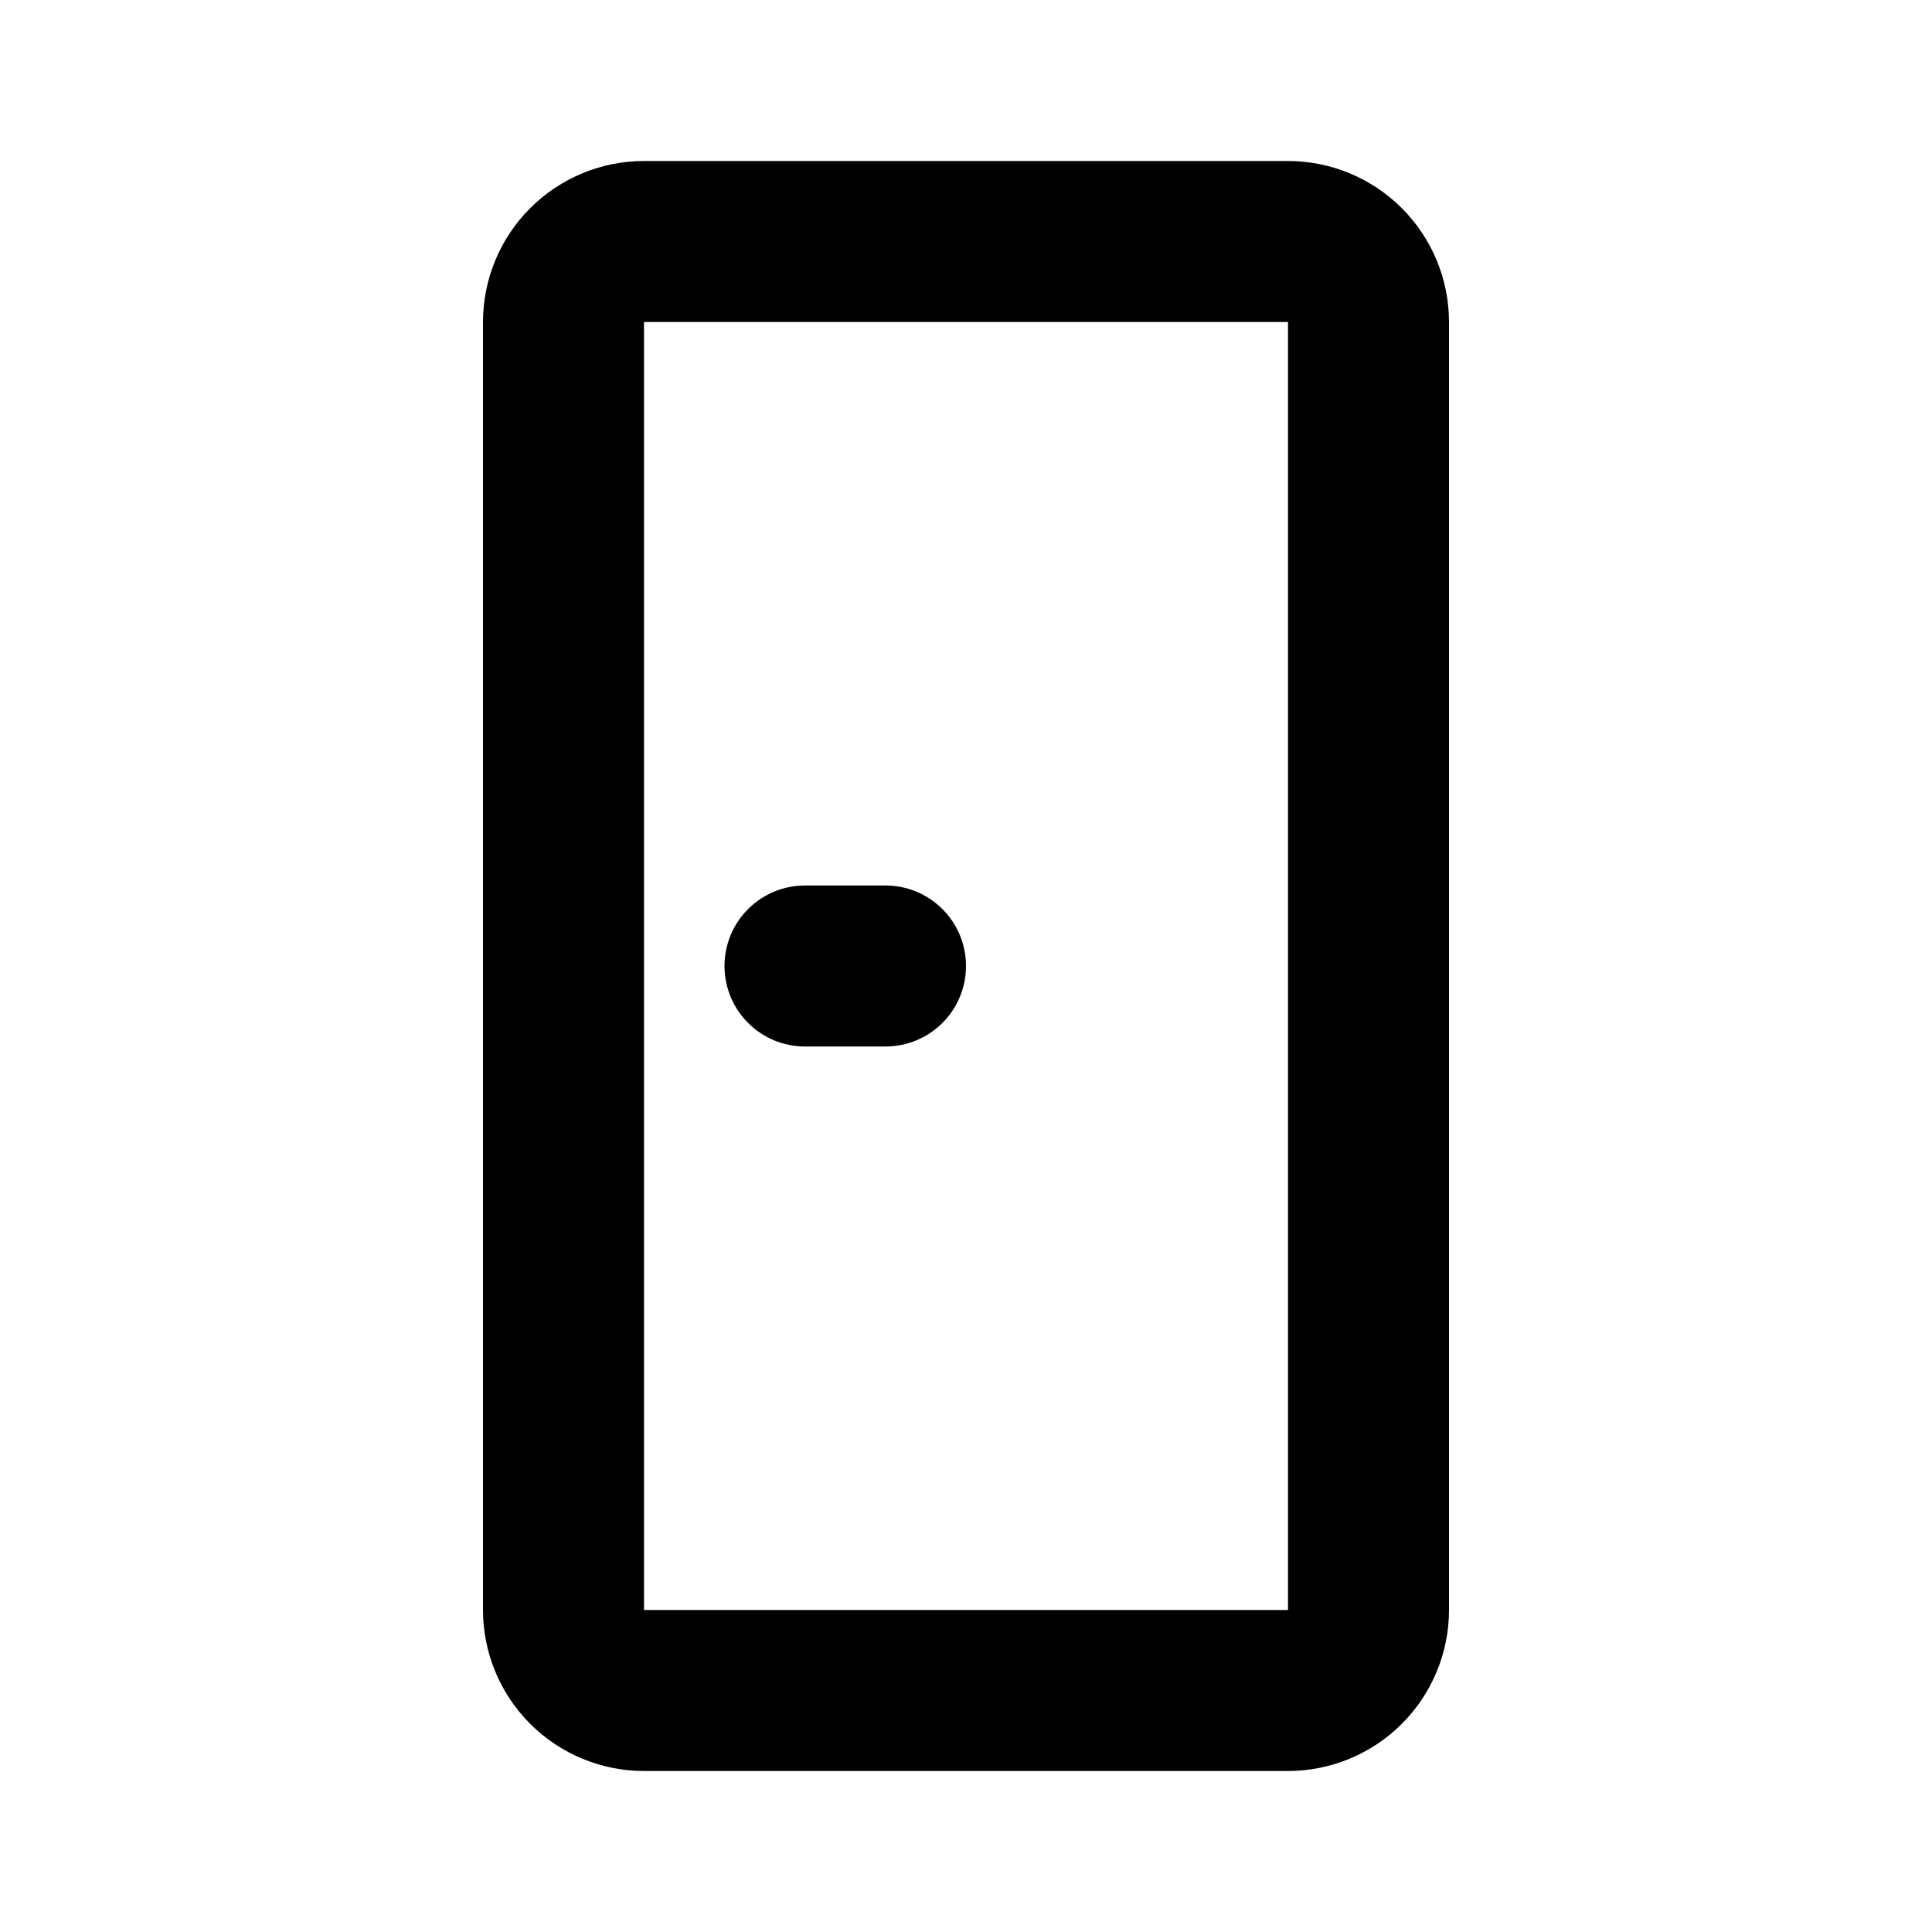 <svg width="24" height="24" viewBox="0 0 24 24" fill="none" xmlns="http://www.w3.org/2000/svg">
<path d="M8 2H16C16.53 2 17.039 2.211 17.414 2.586C17.789 2.961 18 3.47 18 4V20C18 20.53 17.789 21.039 17.414 21.414C17.039 21.789 16.53 22 16 22H8C7.47 22 6.961 21.789 6.586 21.414C6.211 21.039 6 20.53 6 20V4C6 3.47 6.211 2.961 6.586 2.586C6.961 2.211 7.47 2 8 2V2ZM8 4V20H16V4H8ZM10 11H11C11.265 11 11.52 11.105 11.707 11.293C11.895 11.48 12 11.735 12 12C12 12.265 11.895 12.52 11.707 12.707C11.52 12.895 11.265 13 11 13H10C9.735 13 9.48 12.895 9.293 12.707C9.105 12.52 9 12.265 9 12C9 11.735 9.105 11.48 9.293 11.293C9.48 11.105 9.735 11 10 11Z" fill="black"/>
</svg>
